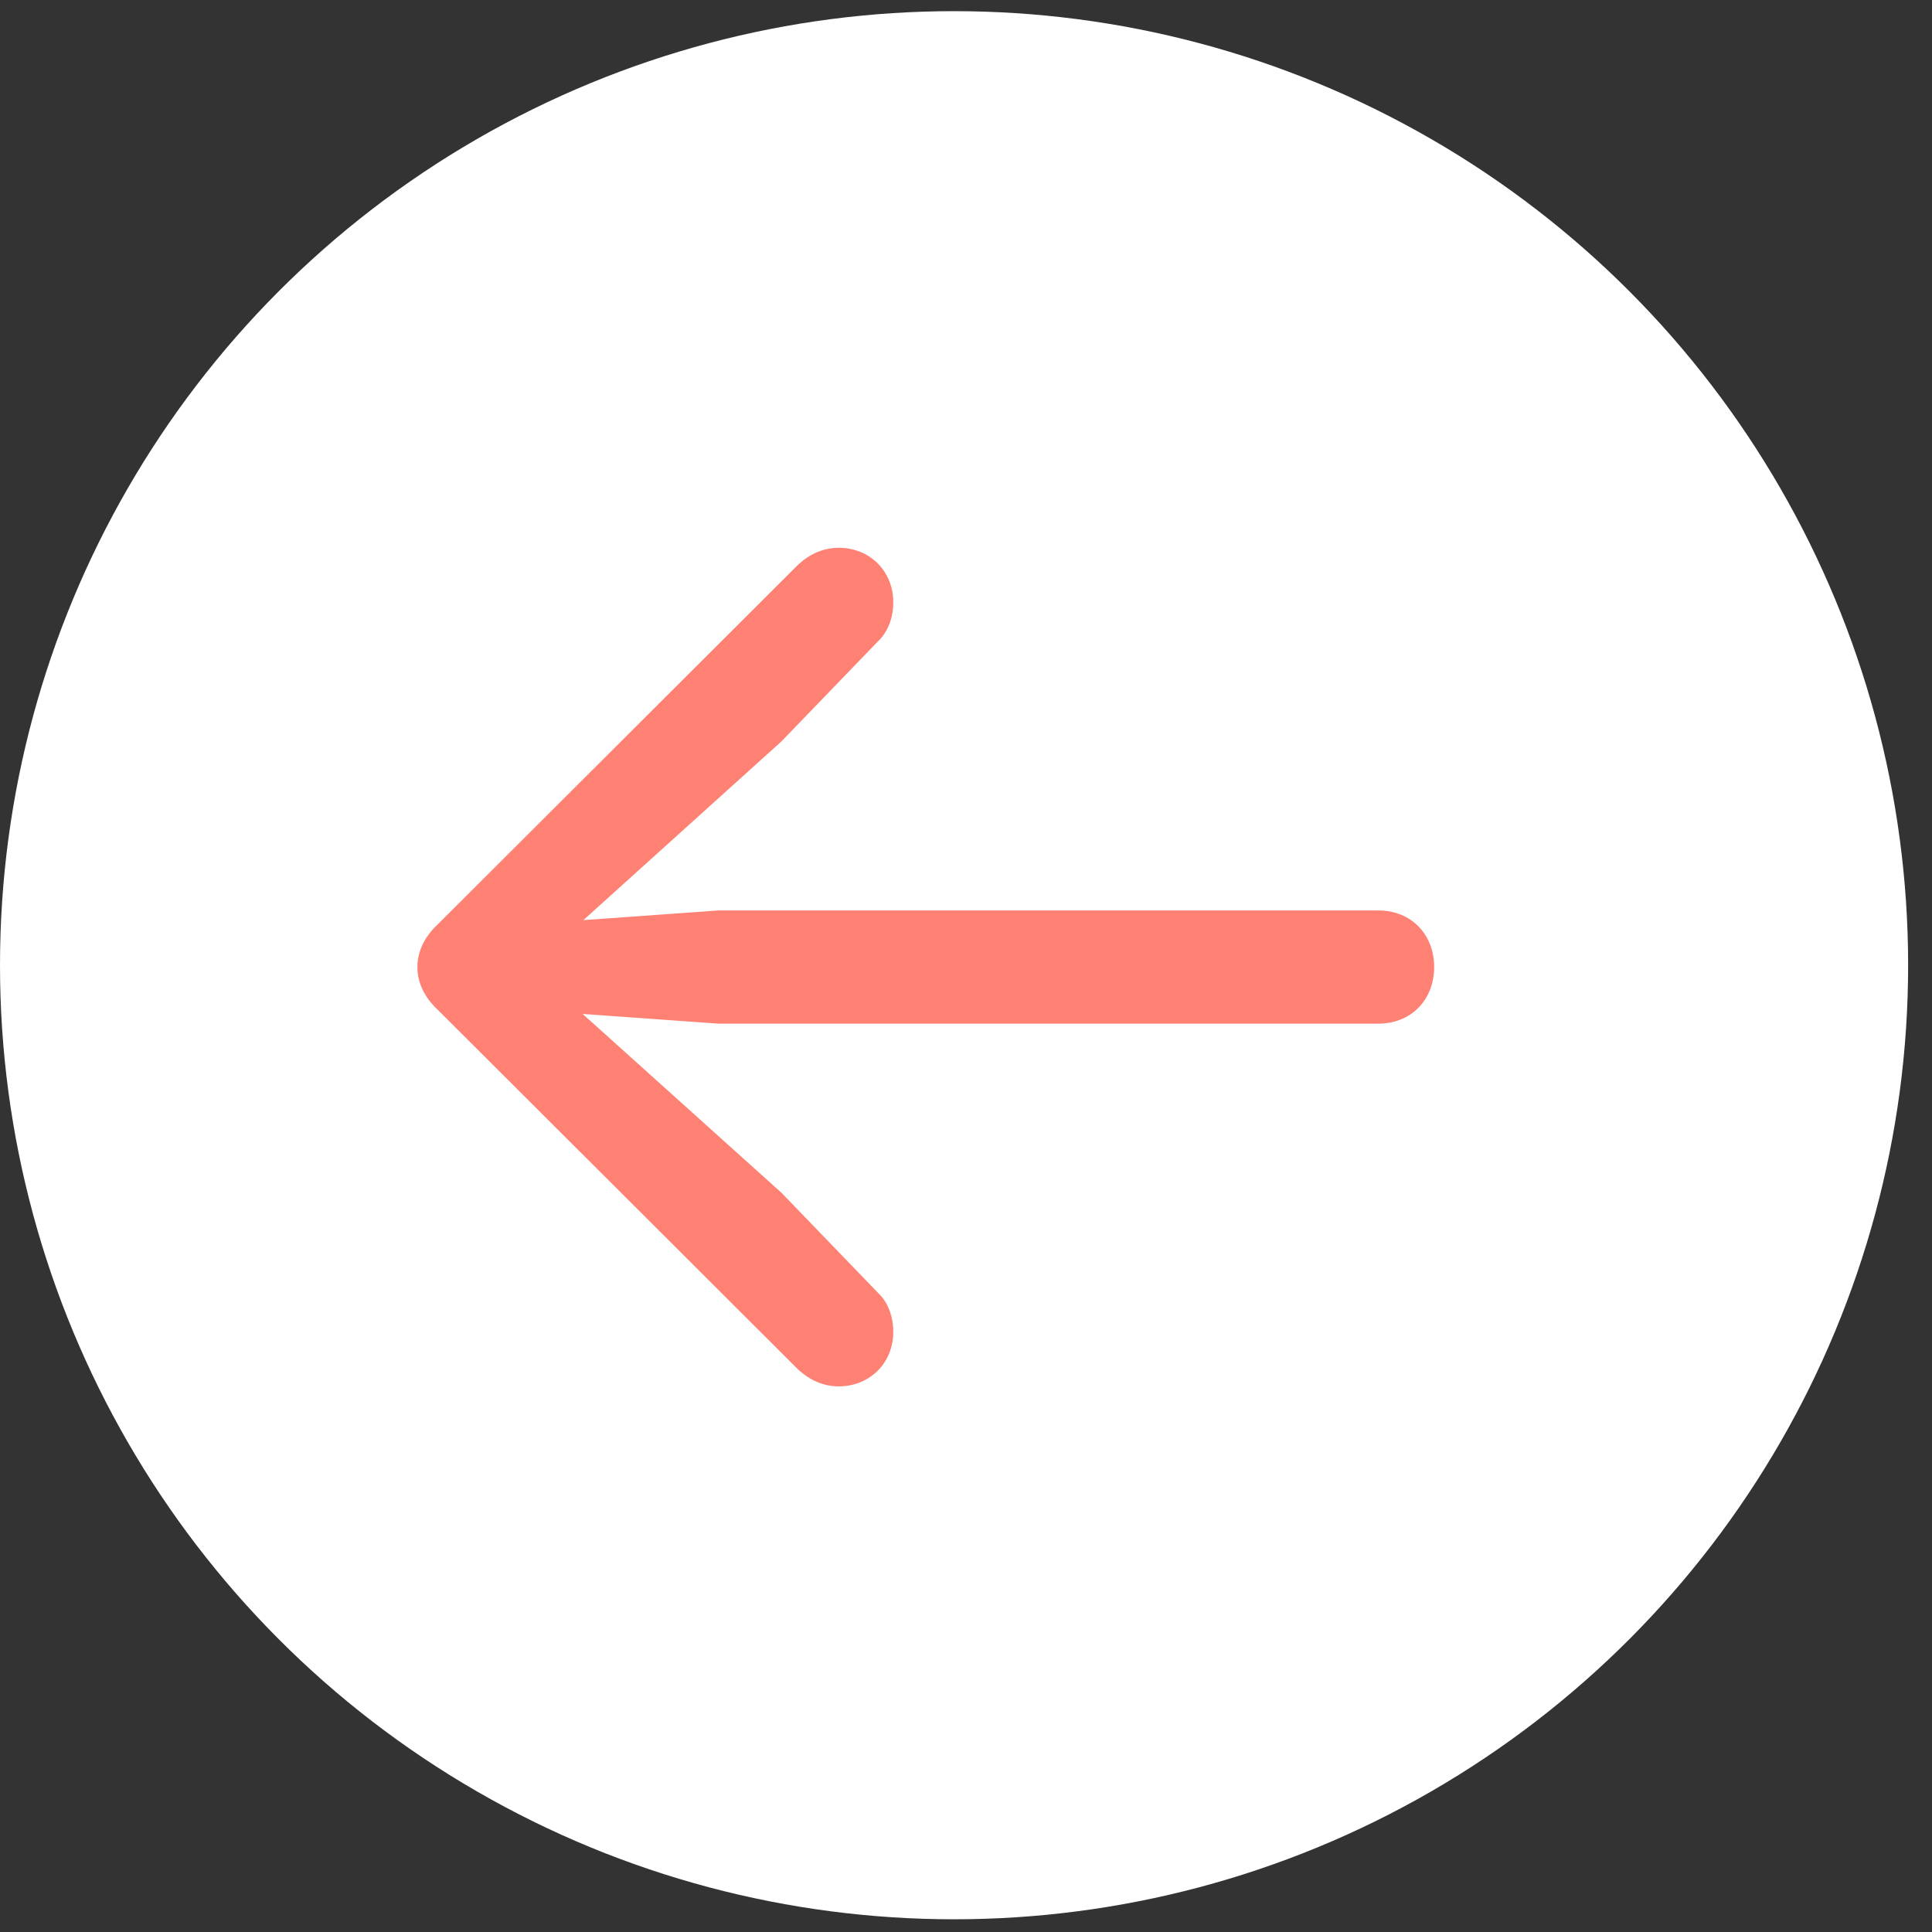 <svg width="45" height="45" viewBox="0 0 45 45" fill="none" xmlns="http://www.w3.org/2000/svg">
<rect x="0" y="0" width="45" height="45" fill="#333333" stroke="none"/>
<circle cx="22.222" cy="22.482" r="22.222" fill="white"/>
<mask id="mask0_1_234" style="mask-type:alpha" maskUnits="userSpaceOnUse" x="5" y="5" width="34" height="35">
<rect x="5.556" y="5.815" width="33.333" height="33.333" fill="#D9D9D9"/>
</mask>
<g mask="url(#mask0_1_234)">
</g>
<g clip-path="url(#clip0_1_234)">
<path d="M9.722 22.525C9.722 22.883 9.885 23.225 10.178 23.502L18.576 31.884C18.869 32.16 19.195 32.291 19.537 32.291C20.253 32.291 20.806 31.753 20.806 31.021C20.806 30.679 20.692 30.337 20.448 30.11L18.202 27.782L12.701 22.834L12.408 23.534L16.737 23.843H32.102C32.867 23.843 33.404 23.29 33.404 22.525C33.404 21.76 32.867 21.206 32.102 21.206H16.737L12.408 21.516L12.701 22.232L18.202 17.268L20.448 14.94C20.692 14.712 20.806 14.371 20.806 14.029C20.806 13.296 20.253 12.759 19.537 12.759C19.195 12.759 18.869 12.889 18.576 13.166L10.178 21.548C9.885 21.825 9.722 22.167 9.722 22.525Z" fill="#FF8174"/>
</g>
<defs>
<clipPath id="clip0_1_234">
<rect width="23.682" height="19.547" fill="white" transform="translate(9.722 12.759)"/>
</clipPath>
</defs>
</svg>
